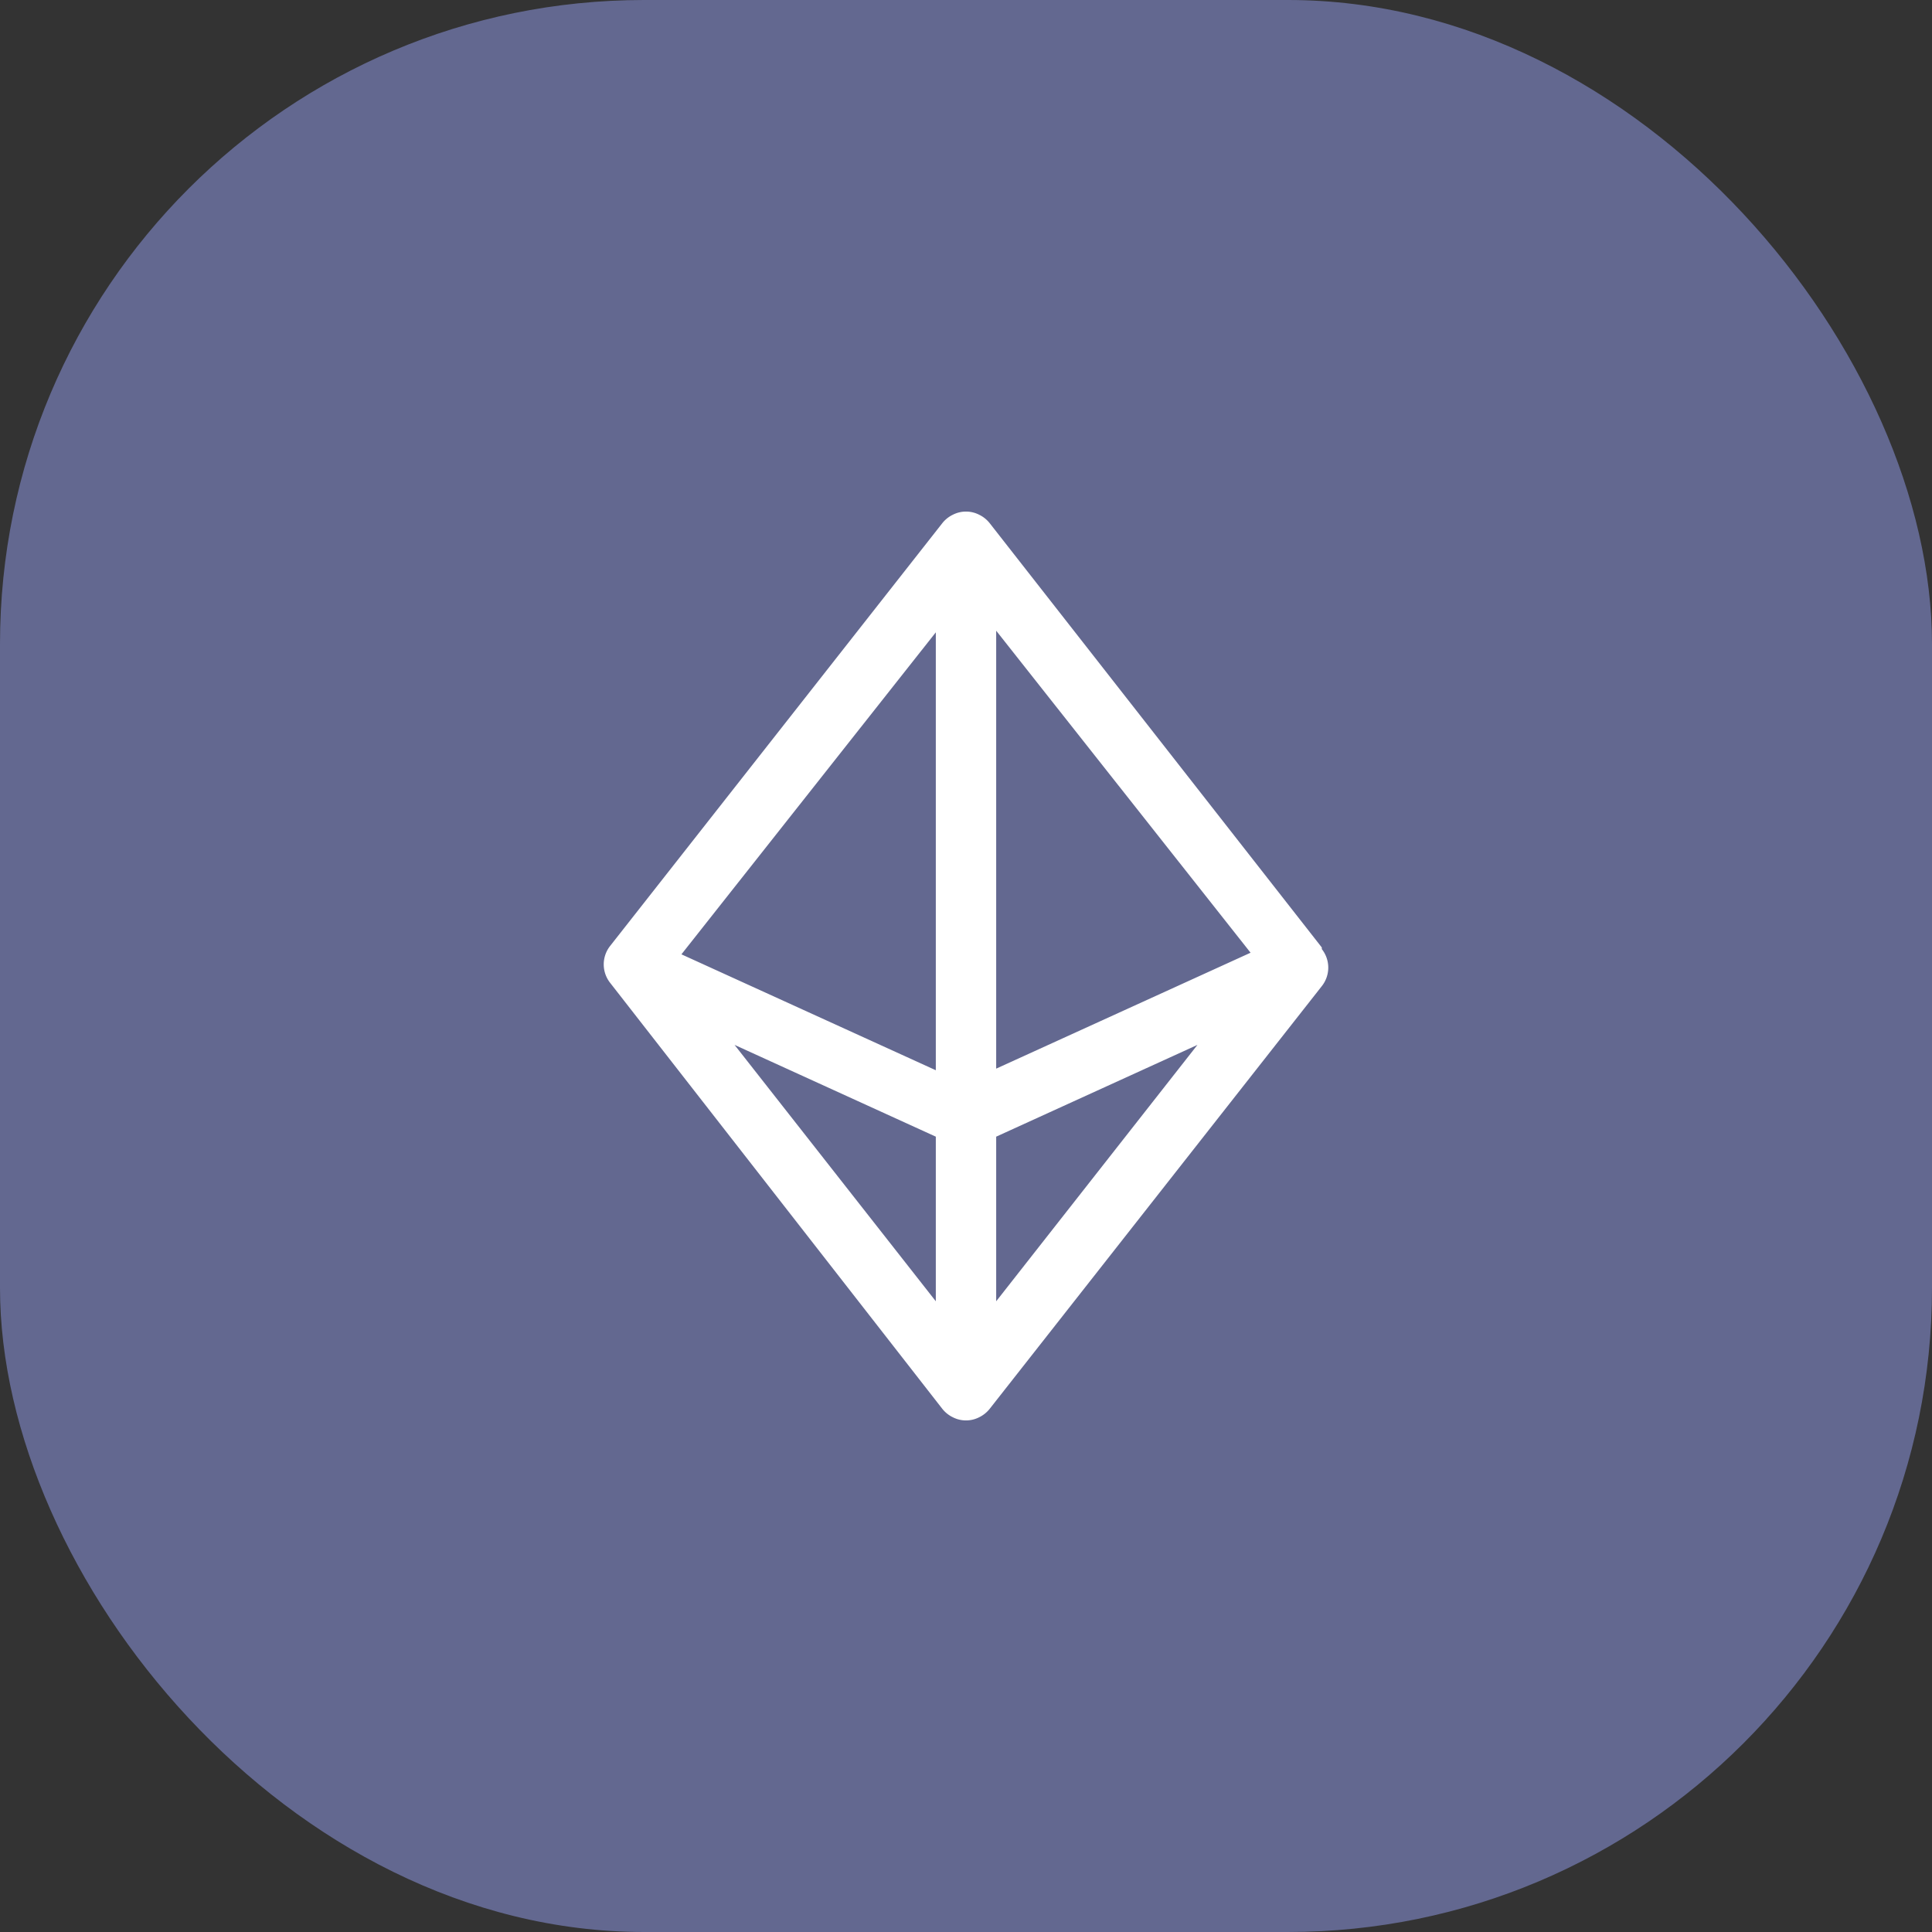 <svg xmlns="http://www.w3.org/2000/svg" viewBox="0 0 48 48"><rect x="0" y="0" width="48" height="48" fill="#333333" stroke="none"/><defs><style>.cls-1{fill:#636890;}.cls-2{fill:#fff;}</style></defs><title>Asset 1</title><g id="Layer_2" data-name="Layer 2"><g id="Layer_1-2" data-name="Layer 1"><rect class="cls-1" width="48" height="48" rx="16"/><path class="cls-2" d="M32.84,23.54,24.59,13a.75.75,0,0,0-.26-.21.72.72,0,0,0-.66,0,.75.75,0,0,0-.26.21l-8.25,10.5a.74.74,0,0,0,0,.92L23.41,35a.75.75,0,0,0,.26.21.72.72,0,0,0,.66,0,.75.75,0,0,0,.26-.21l8.25-10.5a.74.74,0,0,0,0-.92Zm-8.09-7.87,6.32,8-6.32,2.88Zm-1.5,10.92-6.32-2.88,6.32-8Zm0,1.65v4.09l-5-6.37Zm1.5,0,5-2.28-5,6.37Z"/></g></g></svg>